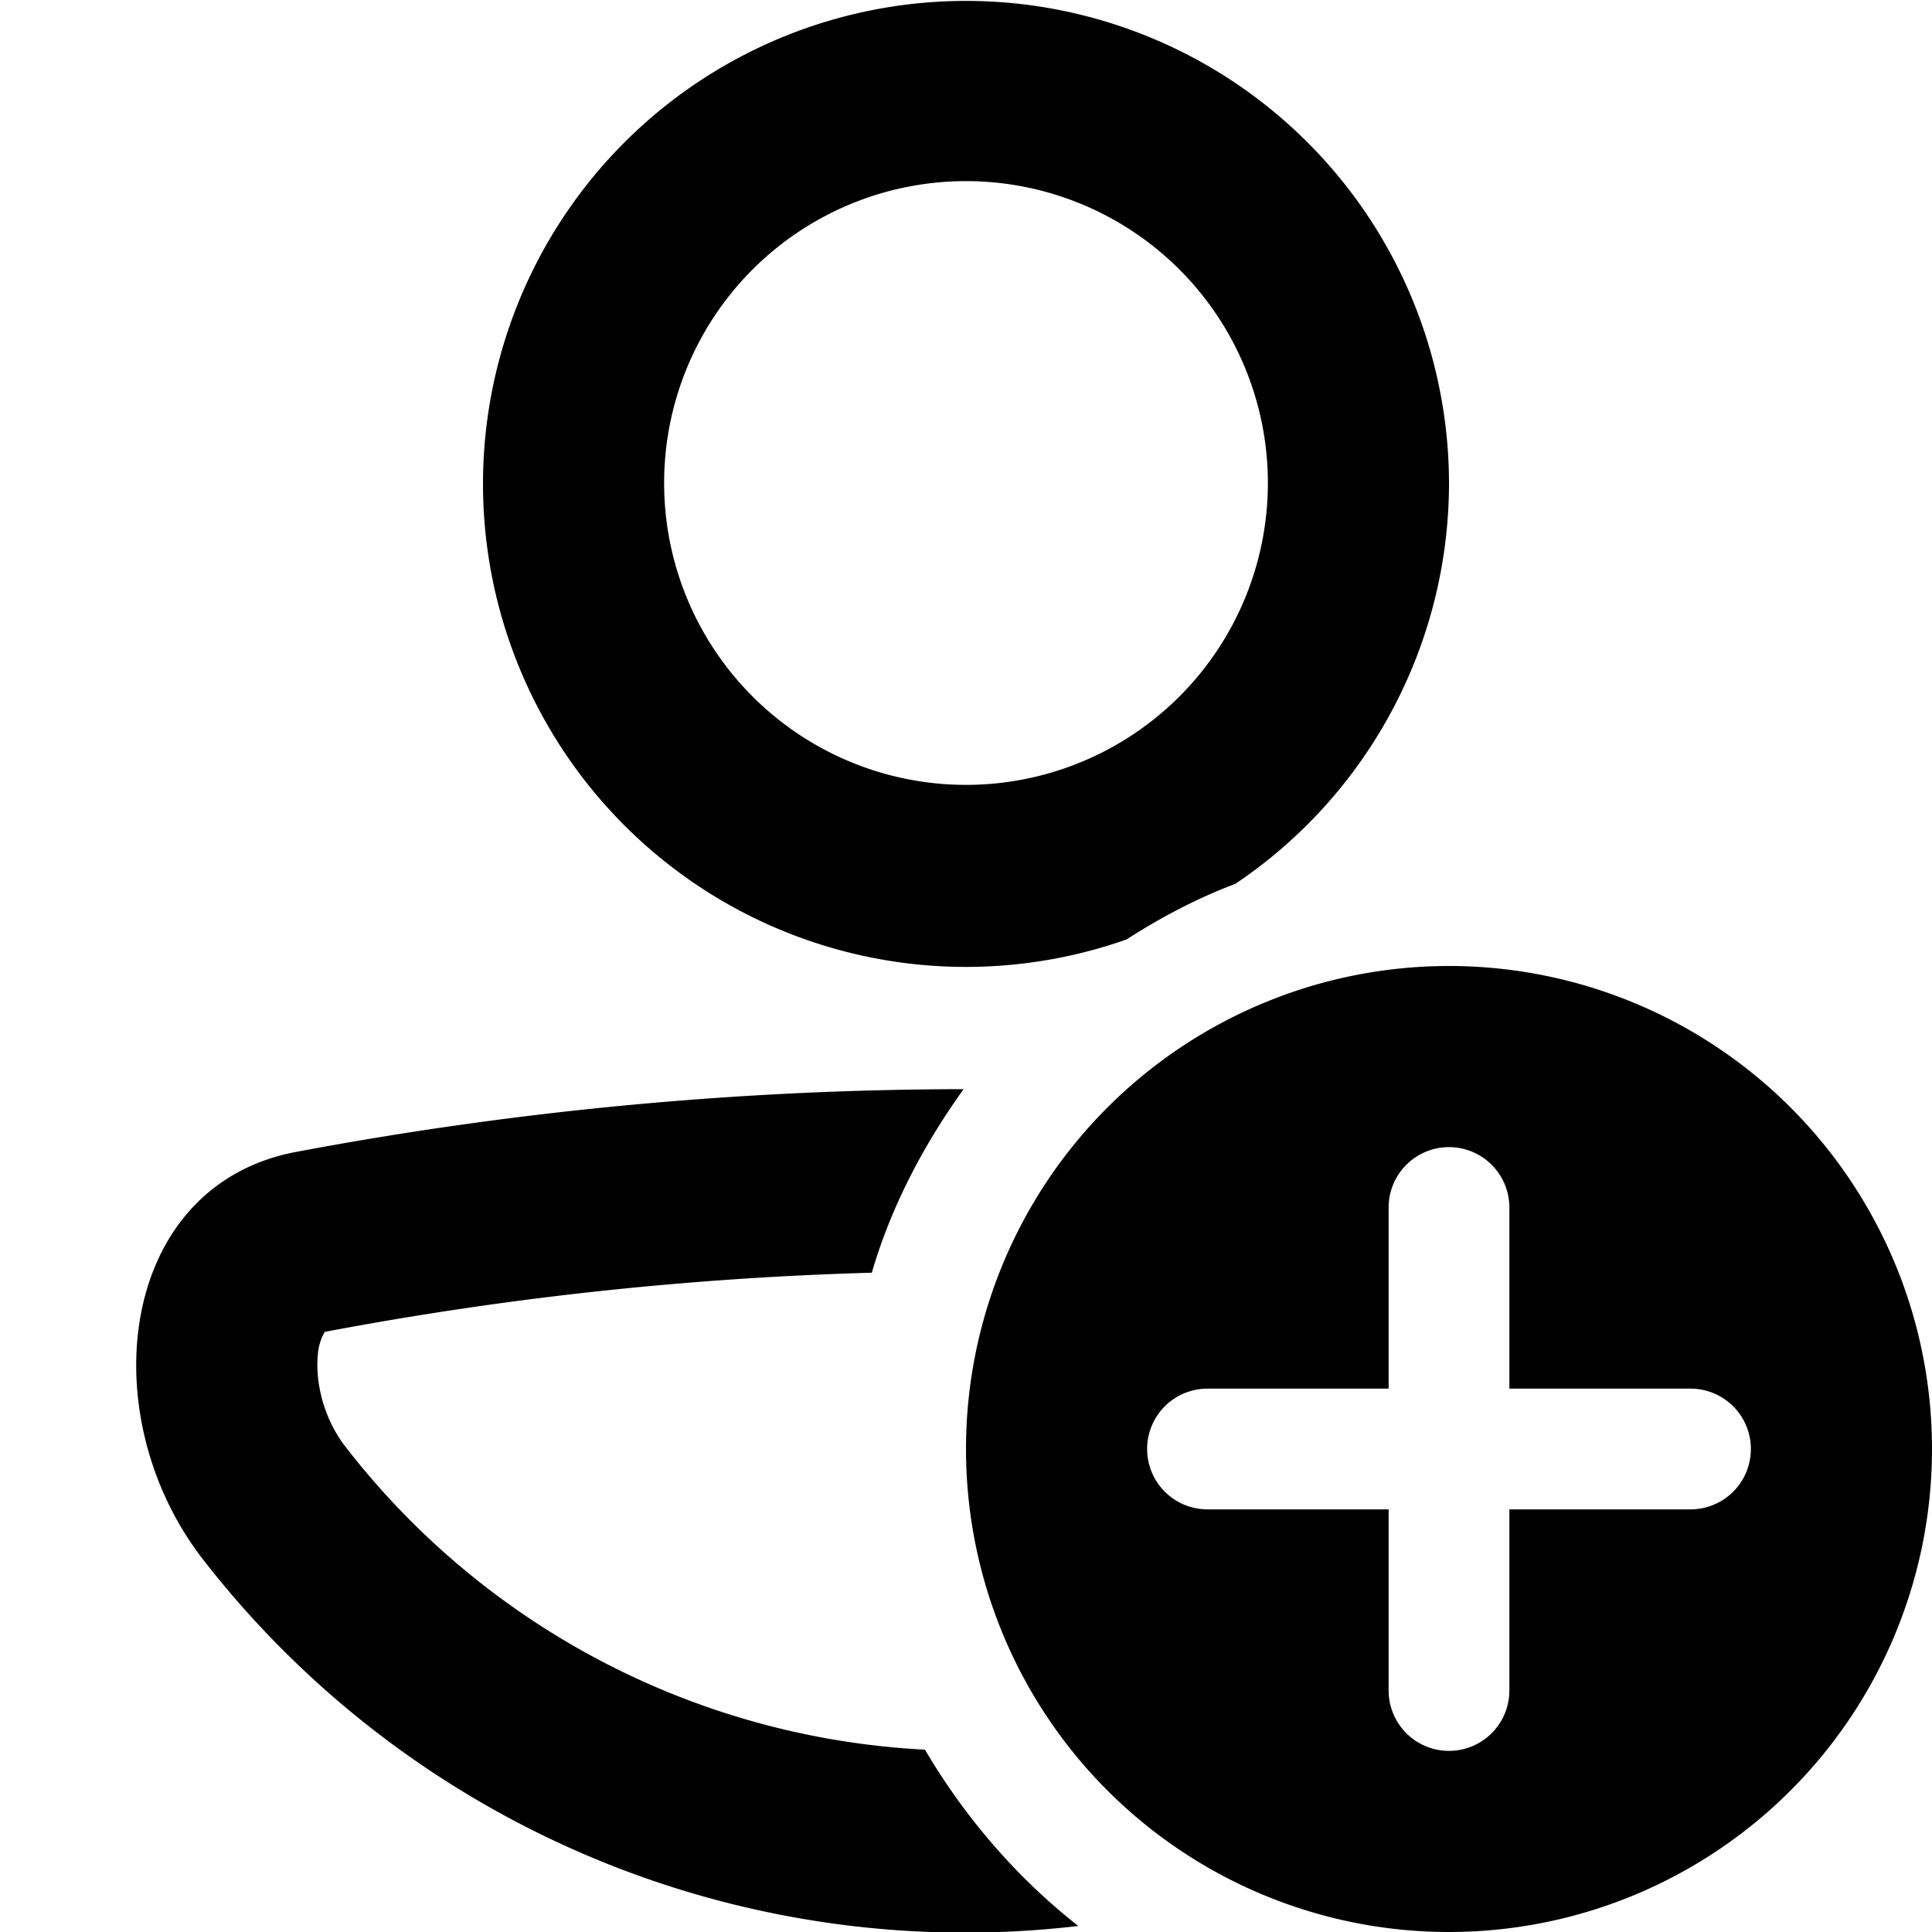 <svg xmlns="http://www.w3.org/2000/svg" width="16" height="16" fill="currentColor" class="vi" viewBox="0 0 16 16"><path d="M12 4a4 4 0 0 1-1.77 3.32c-.32.12-.62.28-.9.46A4 4 0 1 1 12 4Zm-1.5 0a2.5 2.5 0 1 0-5 0 2.5 2.5 0 0 0 5 0ZM2.45 9.54a30.1 30.1 0 0 1 5.53-.52c-.33.46-.6.97-.76 1.52a28.6 28.6 0 0 0-4.53.49s-.03.04-.05.13c-.04.23.02.56.22.82a6.49 6.49 0 0 0 4.8 2.51c.33.56.76 1.06 1.27 1.46a7.99 7.99 0 0 1-7.26-3.05c-.91-1.19-.69-3.08.78-3.36Z"/><path d="M16 12a4 4 0 1 1-8 0 4 4 0 0 1 8 0Zm-4-2.5a.5.5 0 0 0-.5.5v1.5H10a.5.5 0 1 0 0 1h1.5V14a.5.5 0 0 0 1 0v-1.5H14a.5.5 0 1 0 0-1h-1.5V10a.5.5 0 0 0-.5-.5Z"/></svg>